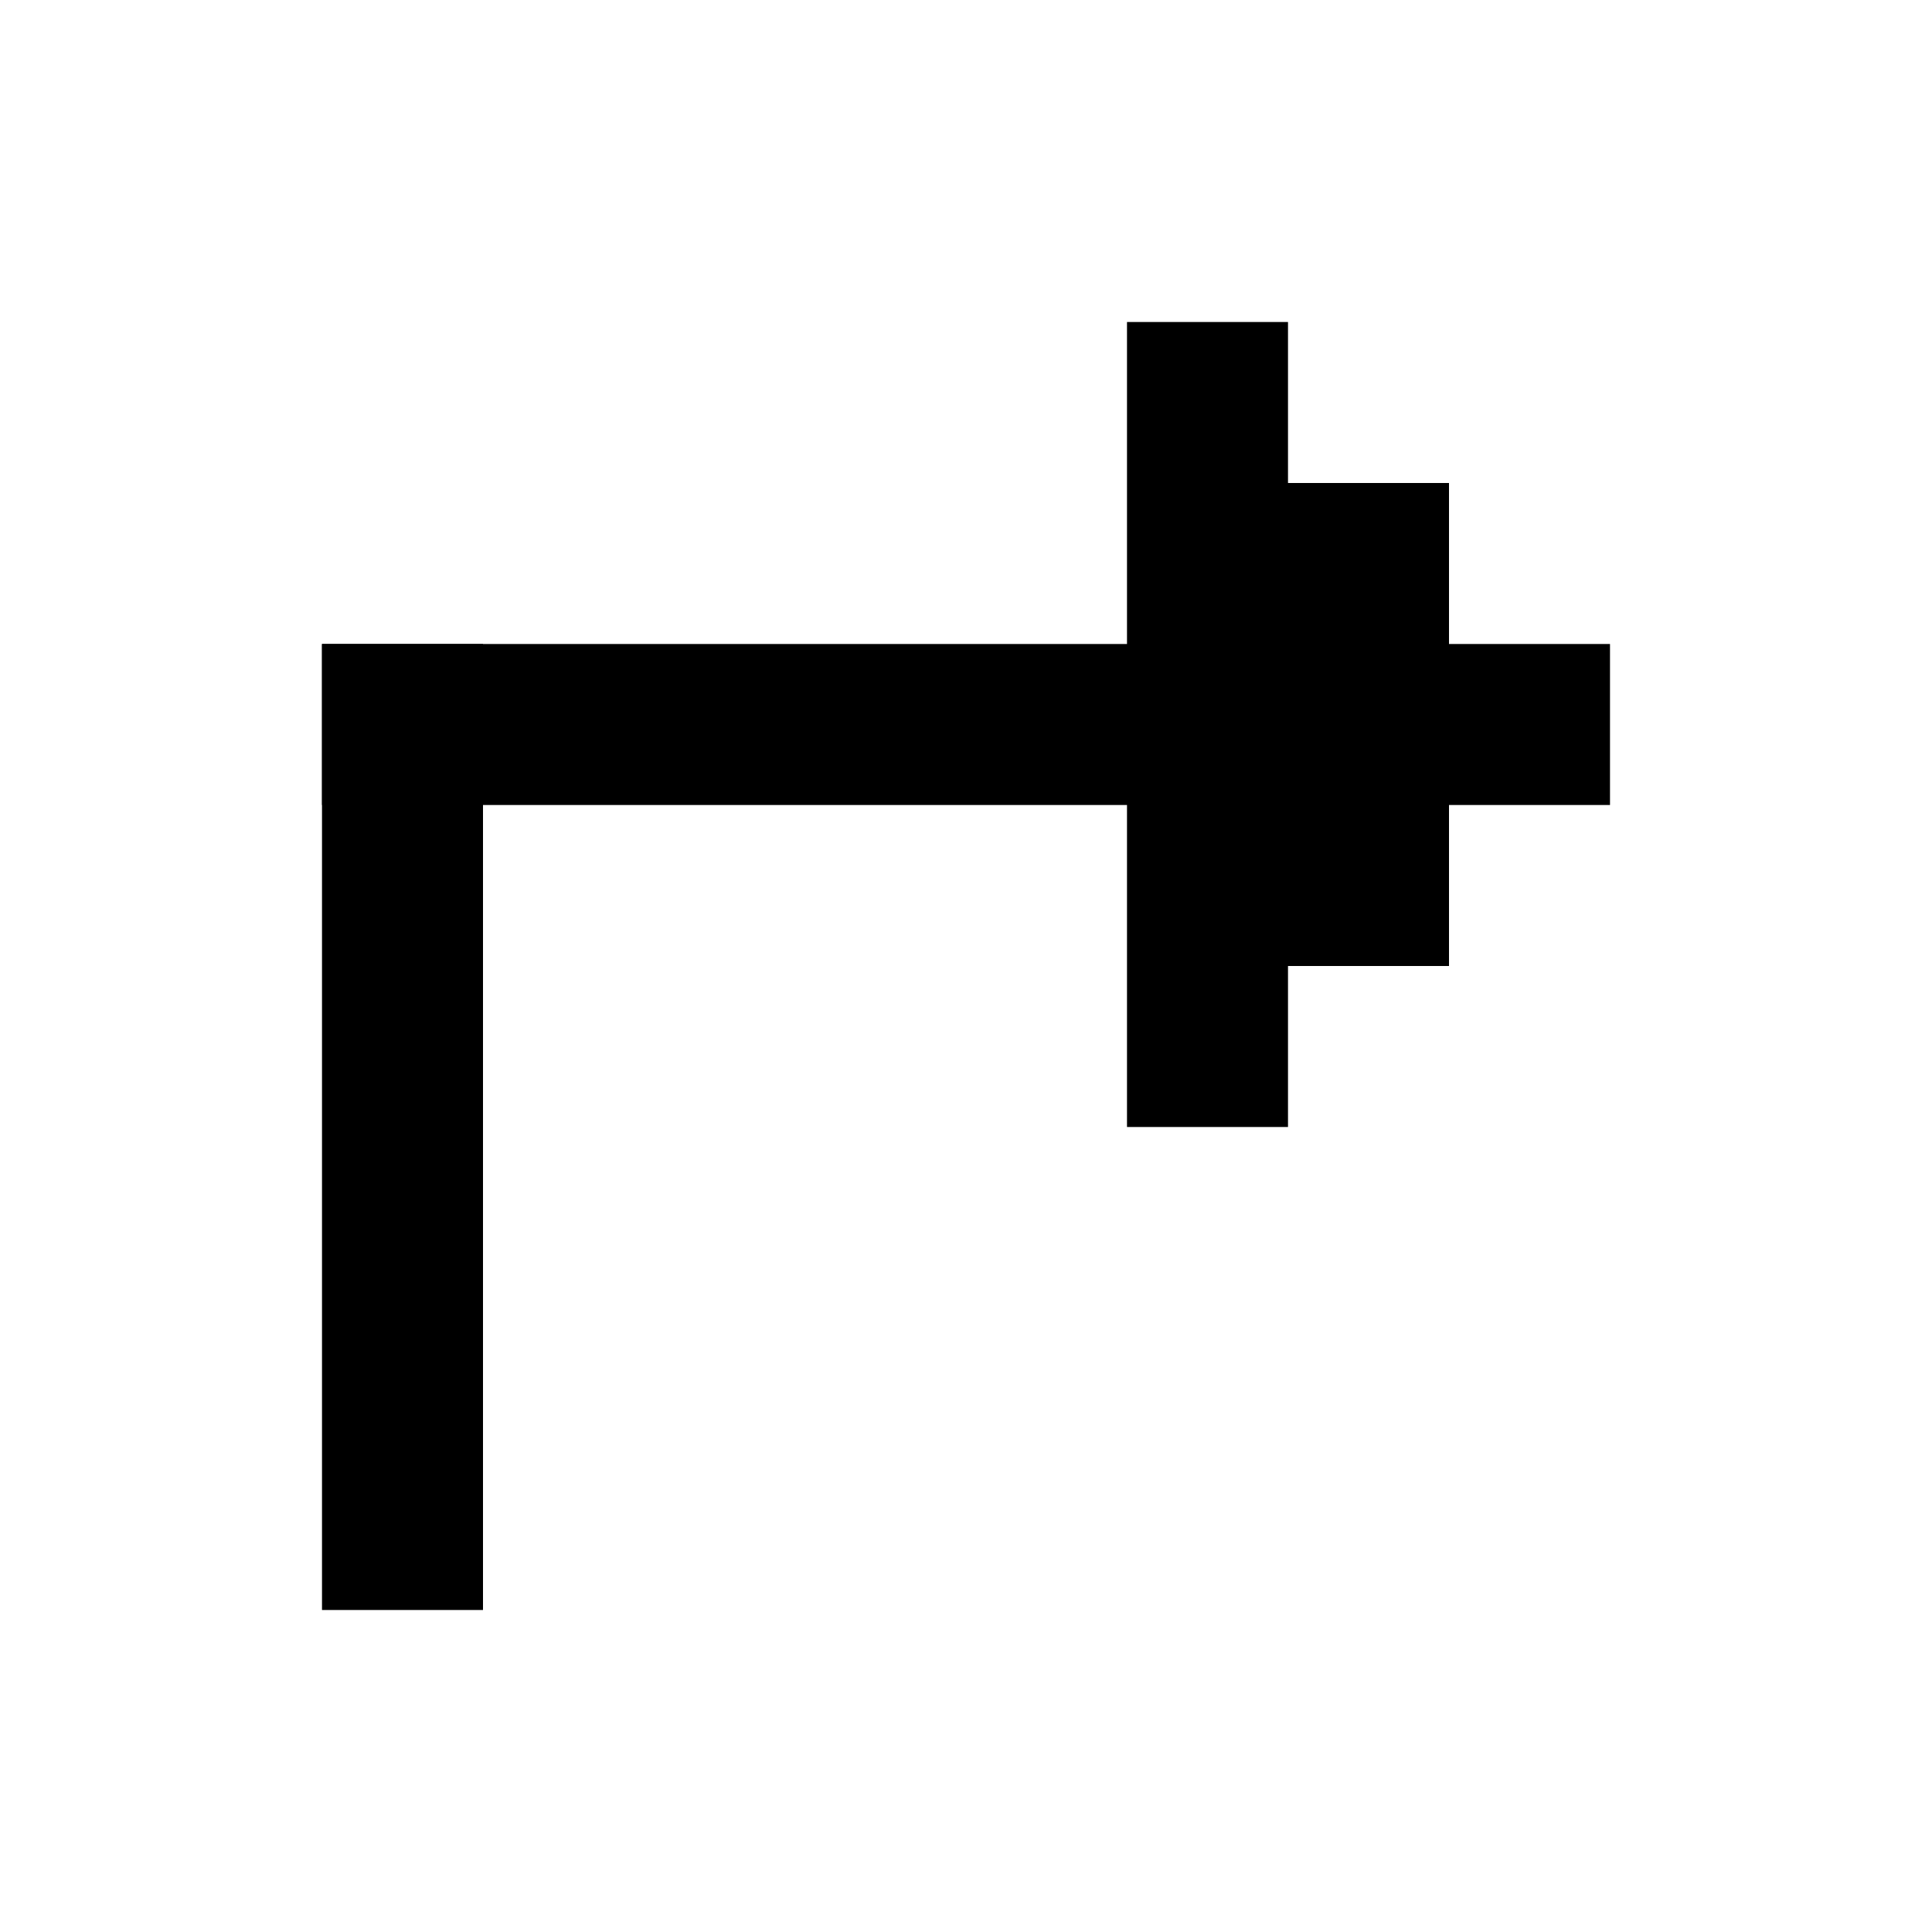 <svg width="24" height="24" fill="none" xmlns="http://www.w3.org/2000/svg"><path fill="currentColor" d="M4 8h14v2H4z"/><path fill="currentColor" d="M4 8h2v12H4zM14 4h2v10h-2V4zM16 6h2v6h-2V6zM18 8h2v2h-2V8z"/></svg>